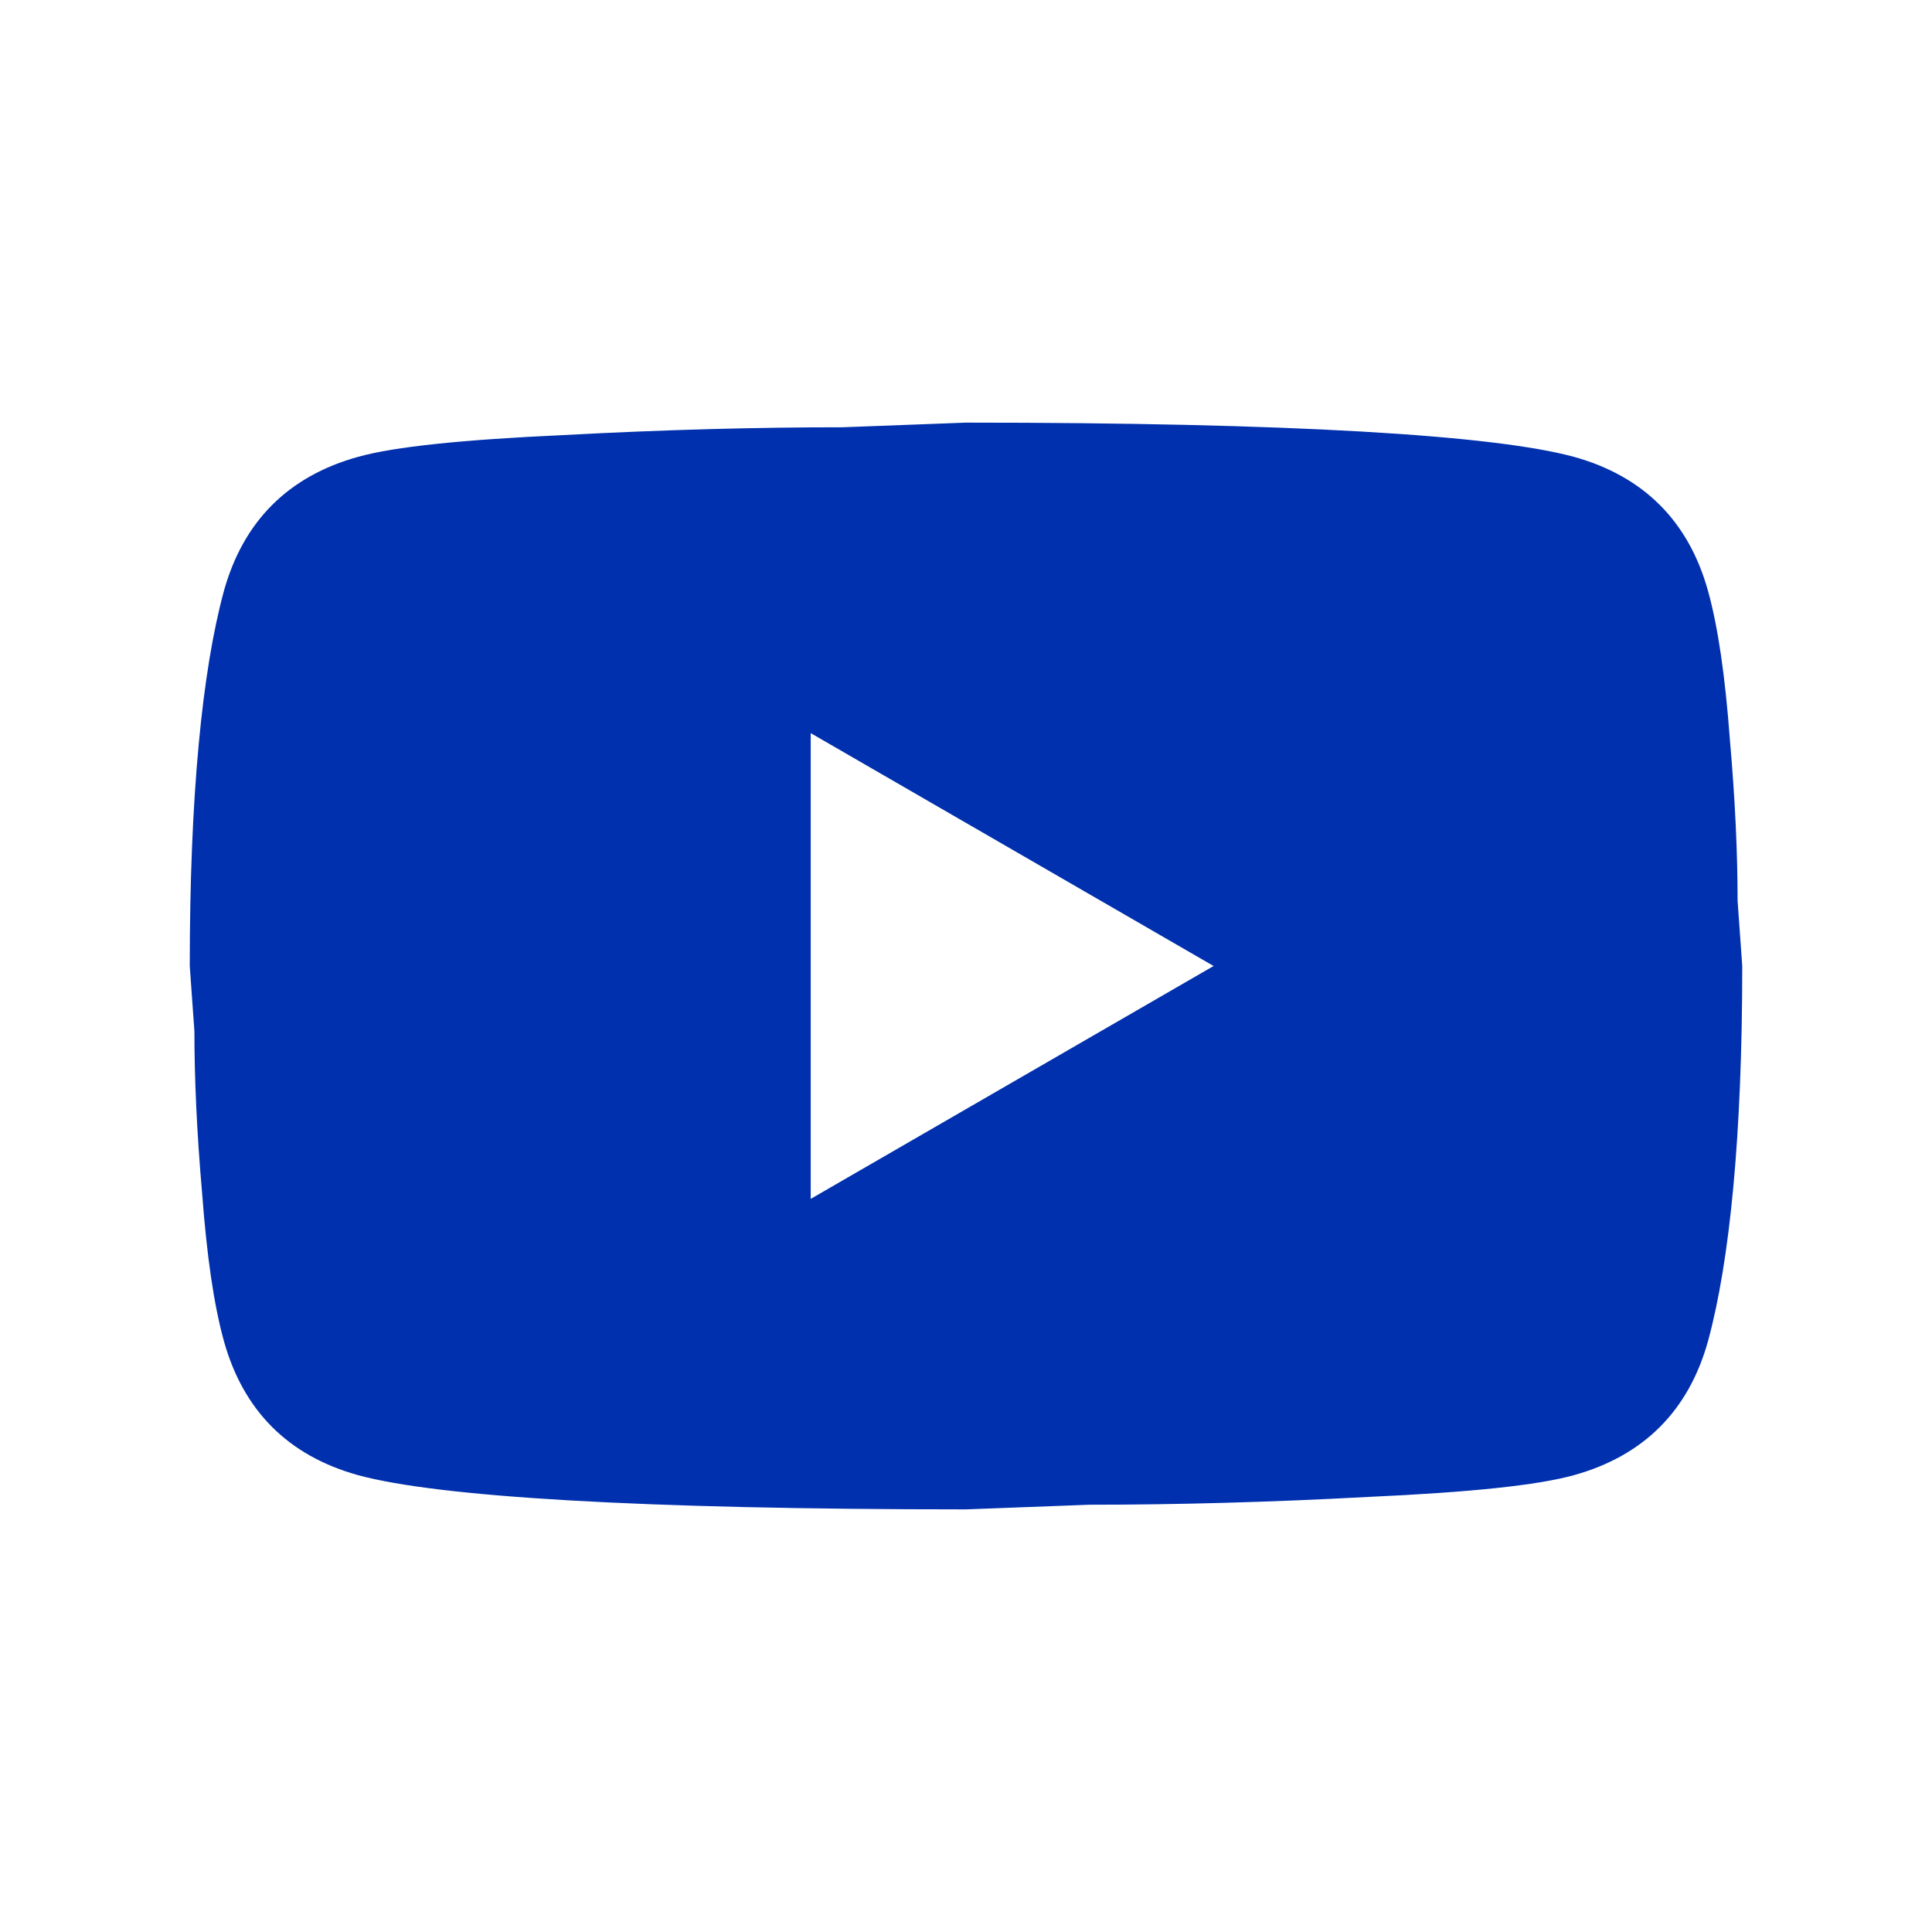 <svg width="32" height="32" viewBox="0 0 32 32" fill="none" xmlns="http://www.w3.org/2000/svg">
<path d="M13.428 19.857L20.101 16L13.428 12.143V19.857ZM28.291 9.79C28.458 10.394 28.574 11.204 28.651 12.233C28.741 13.261 28.78 14.149 28.78 14.92L28.857 16C28.857 18.816 28.651 20.886 28.291 22.21C27.97 23.367 27.224 24.113 26.067 24.434C25.463 24.601 24.357 24.717 22.66 24.794C20.988 24.884 19.458 24.923 18.044 24.923L16 25C10.613 25 7.257 24.794 5.933 24.434C4.775 24.113 4.03 23.367 3.708 22.21C3.541 21.606 3.425 20.796 3.348 19.767C3.258 18.739 3.22 17.851 3.22 17.08L3.143 16C3.143 13.184 3.348 11.114 3.708 9.79C4.03 8.633 4.775 7.887 5.933 7.566C6.537 7.399 7.643 7.283 9.34 7.206C11.011 7.116 12.541 7.077 13.955 7.077L16 7C21.387 7 24.743 7.206 26.067 7.566C27.224 7.887 27.97 8.633 28.291 9.79Z" fill="#0030AD"/>
</svg>
